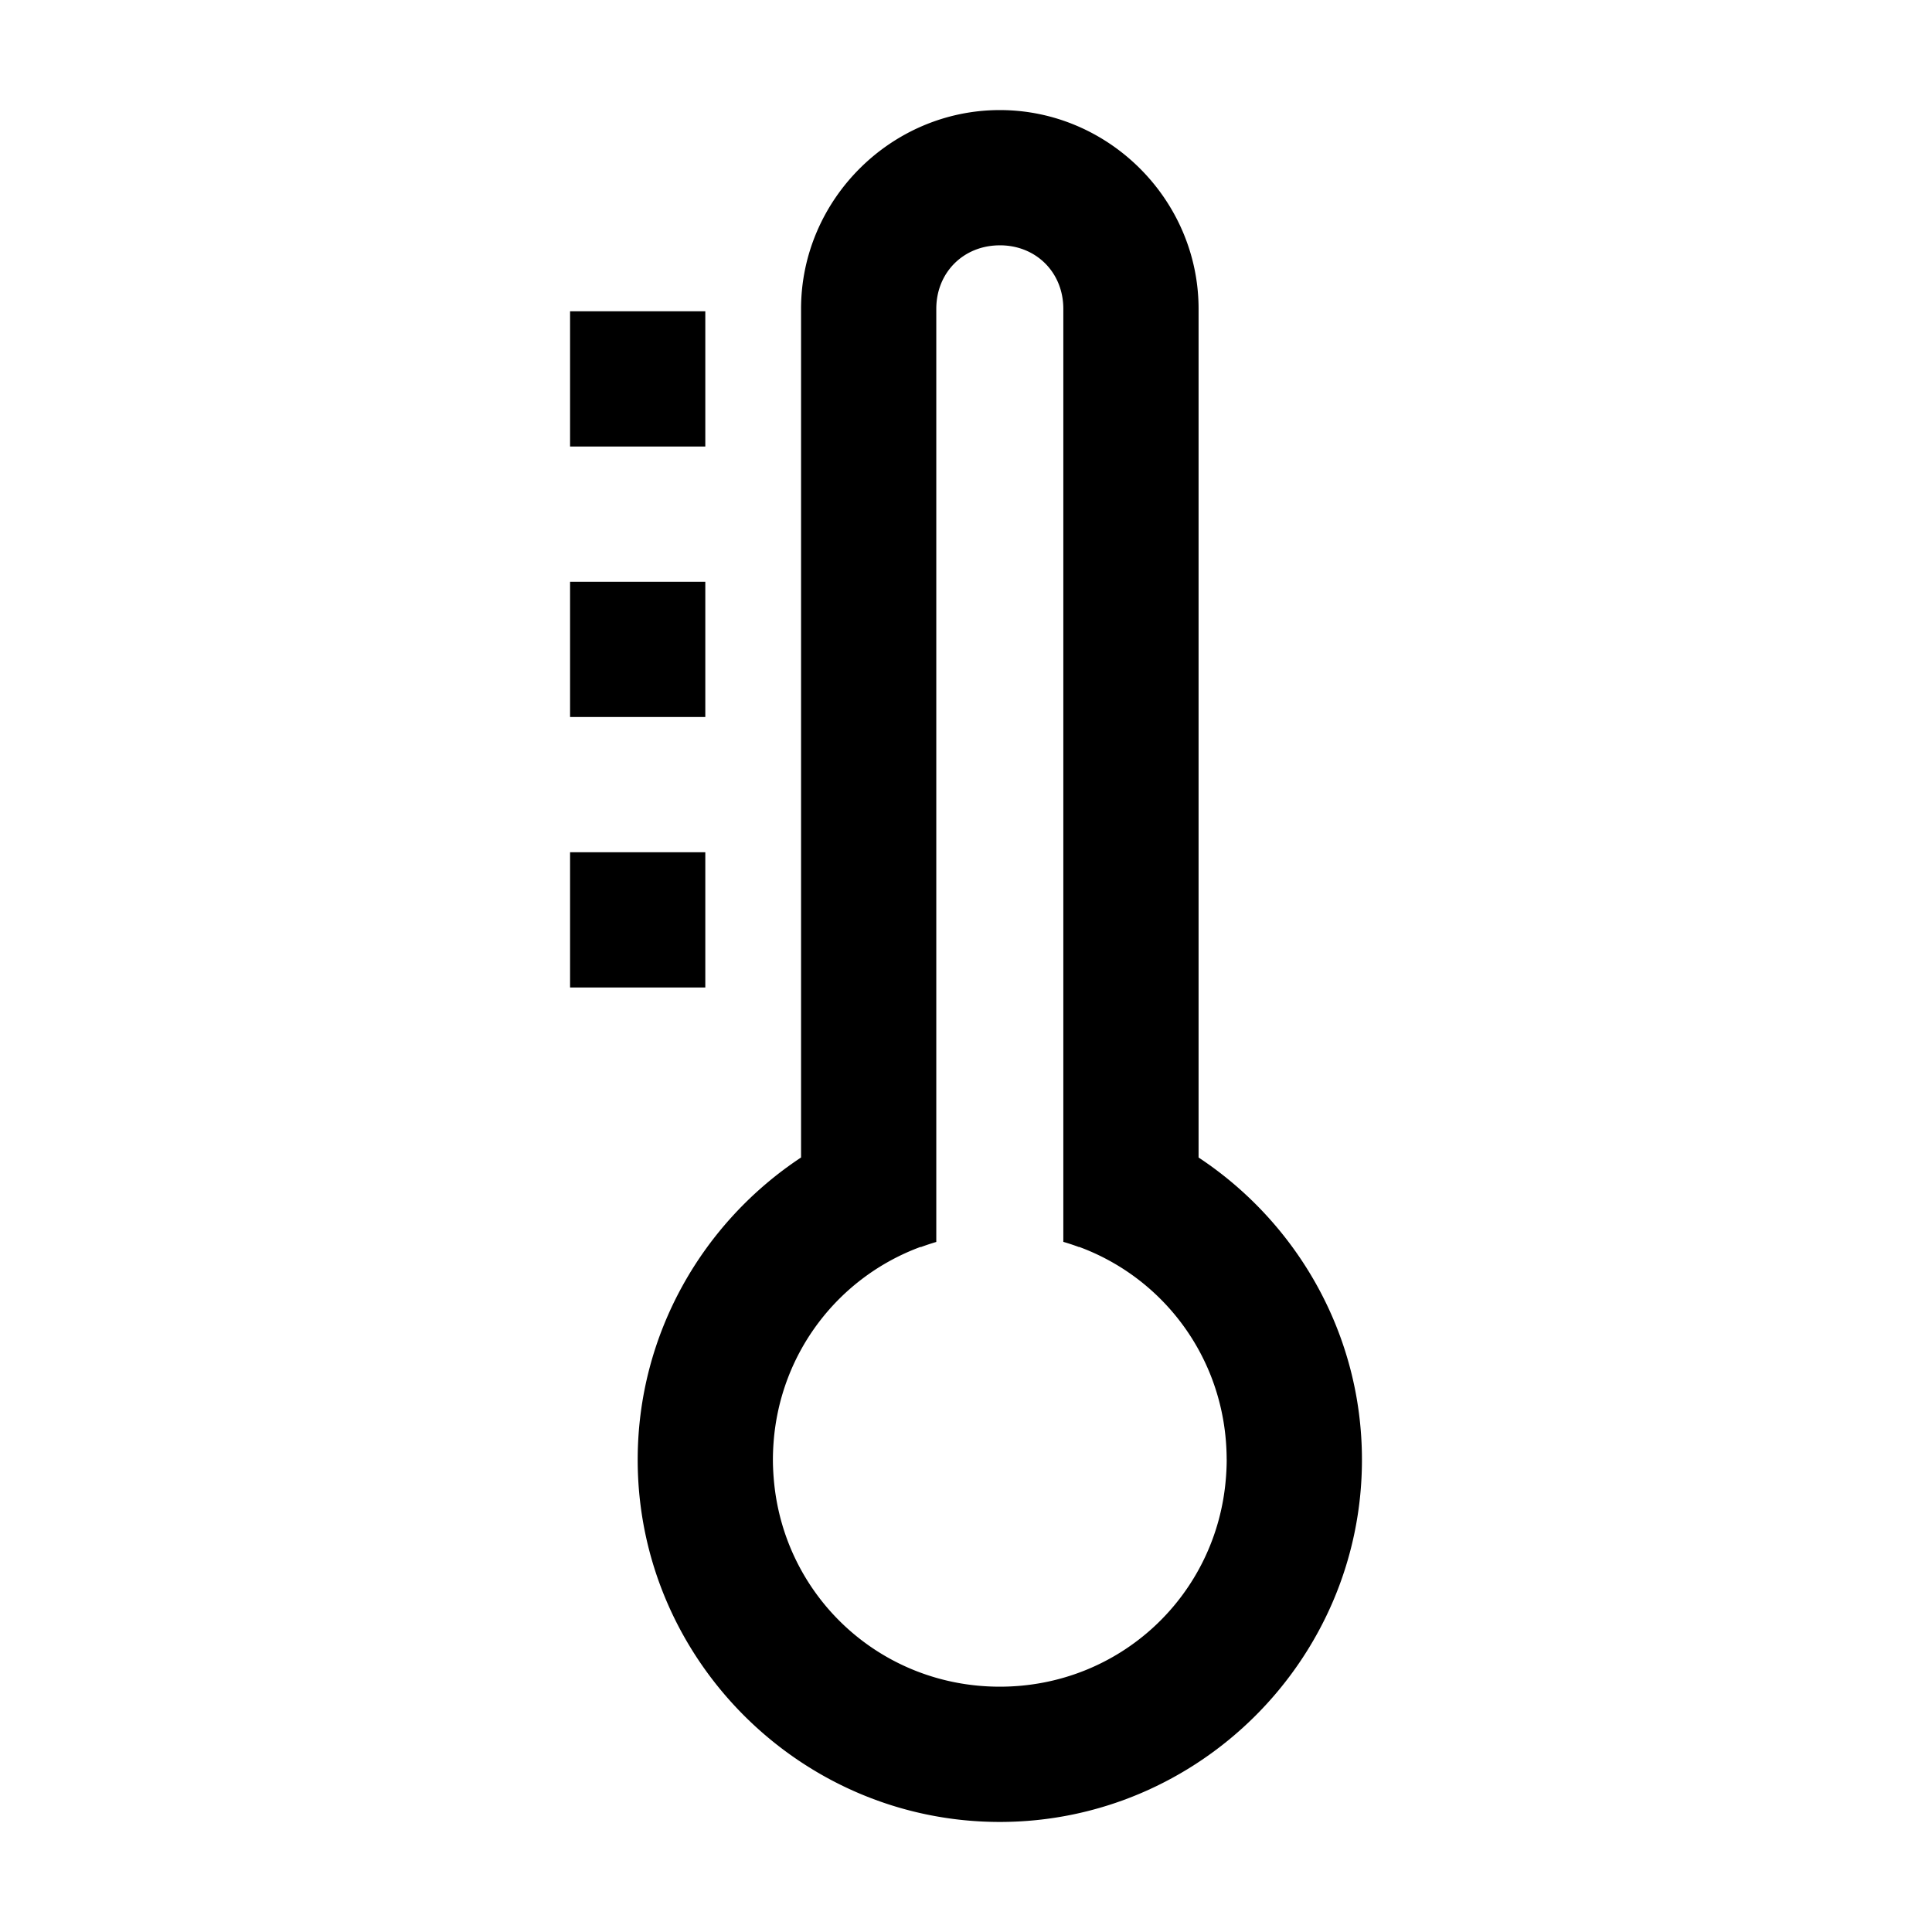 <?xml version="1.0" encoding="UTF-8" standalone="no"?>
<!-- Created with Inkscape (http://www.inkscape.org/) -->

<svg
   width="400"
   height="400"
   viewBox="0 0 105.833 105.833"
   version="1.1"
   id="svg236"
   inkscape:version="1.2.2 (b0a8486541, 2022-12-01)"
   sodipodi:docname="temp.svg"
   xmlns:inkscape="http://www.inkscape.org/namespaces/inkscape"
   xmlns:sodipodi="http://sodipodi.sourceforge.net/DTD/sodipodi-0.dtd"
   xmlns="http://www.w3.org/2000/svg"
   xmlns:svg="http://www.w3.org/2000/svg">
  <sodipodi:namedview
     id="namedview238"
     pagecolor="#505050"
     bordercolor="#eeeeee"
     borderopacity="1"
     inkscape:showpageshadow="0"
     inkscape:pageopacity="0"
     inkscape:pagecheckerboard="0"
     inkscape:deskcolor="#505050"
     inkscape:document-units="mm"
     showgrid="false"
     inkscape:zoom="0.5681323"
     inkscape:cx="69.52606"
     inkscape:cy="494.60311"
     inkscape:window-width="1660"
     inkscape:window-height="867"
     inkscape:window-x="0"
     inkscape:window-y="0"
     inkscape:window-maximized="1"
     inkscape:current-layer="layer1" />
  <defs
     id="defs233" />
  <g
     inkscape:label="Layer 1"
     inkscape:groupmode="layer"
     id="layer1">
    <path
       id="path389"
       style="color:#000000;fill:#000000;stroke-linecap:round;stroke-linejoin:round;-inkscape-stroke:none;paint-order:markers stroke fill"
       d="m 54.77,6.03 c -5.968,0 -10.889,4.921 -10.889,10.889 v 41.418 5.069 c -5.381,3.557 -8.949,9.661 -8.949,16.56 0,10.912 8.924,19.838 19.836,19.838 10.912,0 19.838,-8.926 19.838,-19.838 0,-6.898 -3.568,-13.001 -8.949,-16.559 V 58.337 54.222 16.919 c 0,-5.968 -4.919,-10.889 -10.887,-10.889 z m 0,7.408 c 1.992,0 3.478,1.489 3.478,3.48 v 41.418 9.692 a 12.428,12.428 0 0 1 0.852,0.282 c 0.005,-0.002 0.01,-0.004 0.014,-0.006 4.348,1.603 7.519,5.554 8.013,10.347 a 12.428,12.428 0 0 1 0.009,0.094 c 0.013,0.132 0.024,0.265 0.032,0.398 a 12.428,12.428 0 0 1 0.013,0.235 c 0.003,0.057 0.005,0.115 0.007,0.172 a 12.428,12.428 0 0 1 0.007,0.347 c 1.19e-4,0.023 0.002,0.045 0.002,0.068 0,0.294 -0.013,0.585 -0.033,0.874 a 12.428,12.428 0 0 1 -0.008,0.099 c -0.49,6.446 -5.808,11.457 -12.389,11.457 -6.576,0 -11.889,-5.004 -12.386,-11.444 a 12.428,12.428 0 0 1 -0.01,-0.126 c -0.019,-0.285 -0.032,-0.571 -0.032,-0.86 v -0.004 a 12.428,12.428 0 0 1 0,-0.002 12.428,12.428 0 0 1 0,-0.006 c 2.56e-4,-0.304 0.013,-0.606 0.034,-0.904 a 12.428,12.428 0 0 1 0.002,-0.026 c 0.365,-4.961 3.589,-9.074 8.05,-10.718 0.007,0.003 0.014,0.005 0.021,0.008 a 12.428,12.428 0 0 1 0.843,-0.28 V 58.337 16.919 c 0,-1.992 1.489,-3.48 3.481,-3.48 z M 31.228,17.051 v 7.408 h 7.408 v -7.408 z m 0,14.817 v 7.408 h 7.408 v -7.408 z m 0,14.817 v 7.408 h 7.408 v -7.408 z" />
  </g>
</svg>
